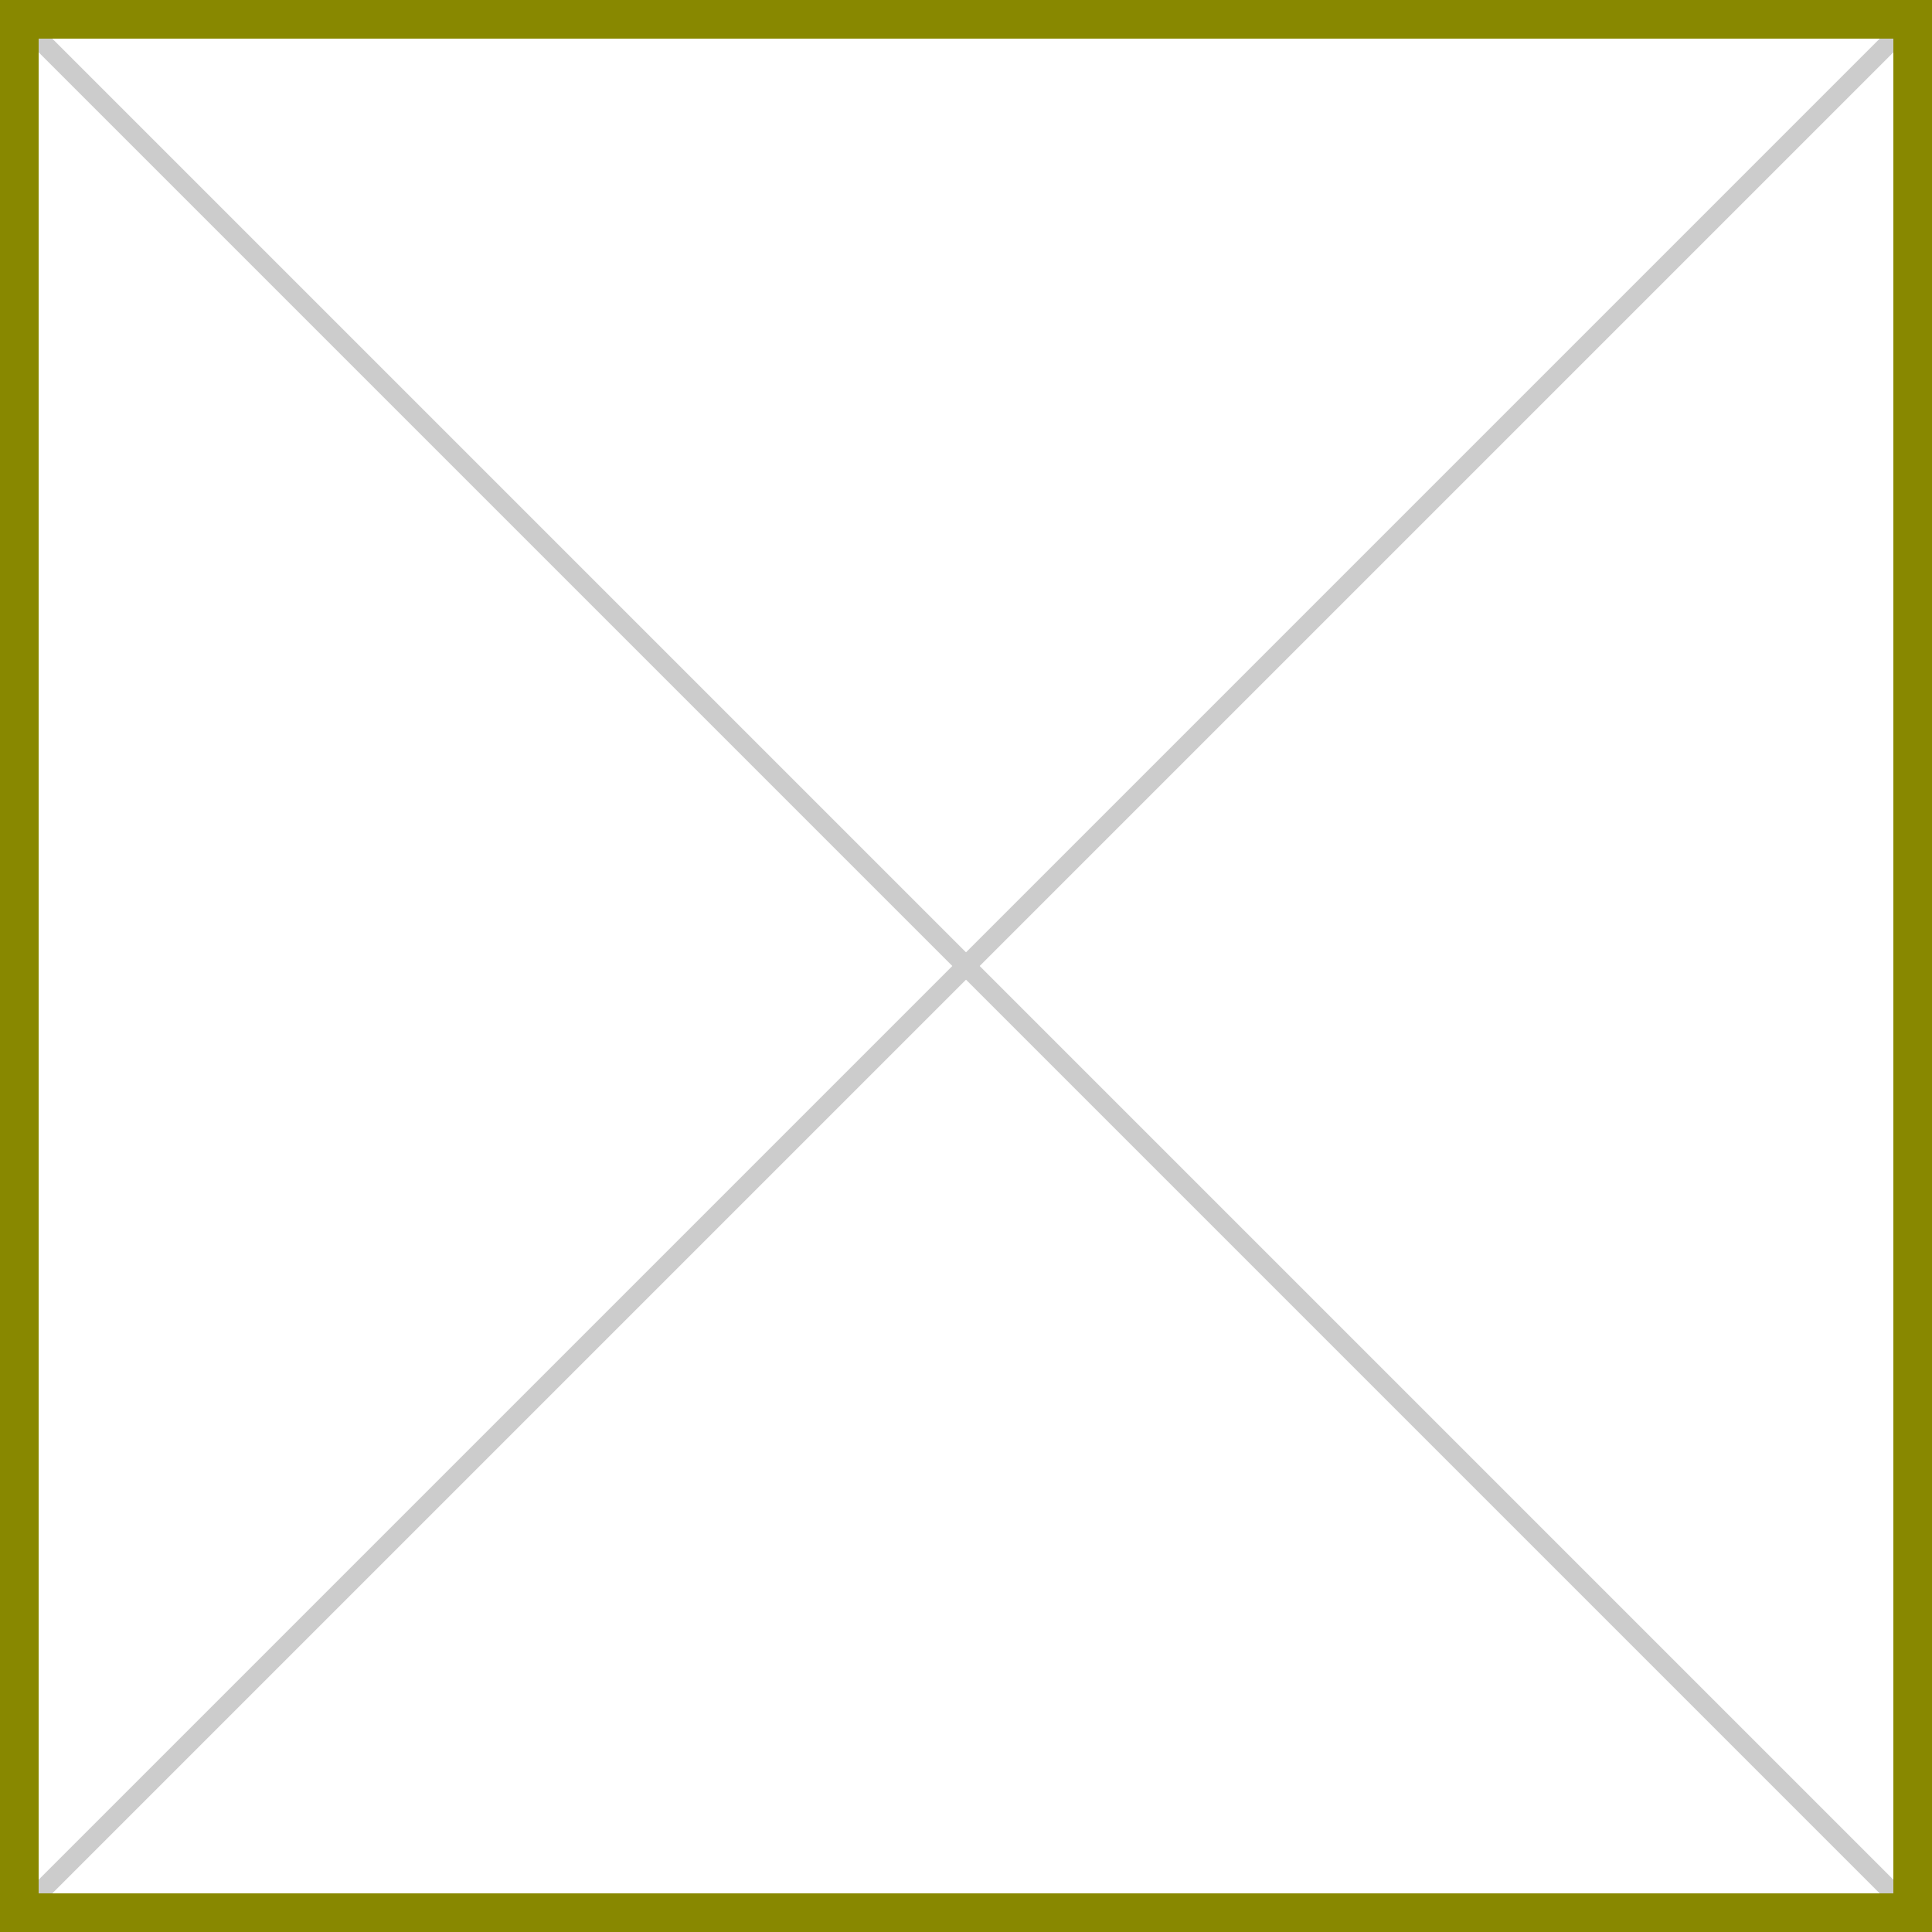 <svg height="100" width="100" xmlns="http://www.w3.org/2000/svg">
  <g stroke-width="1px">
    <rect fill="#ffffff" stroke="none" x="0" y="0" width="100" height="100"/>
    <g stroke="#ccc">
      <line x1="0" x2="100" y1="0" y2="100" vector-effect="non-scaling-stroke"/>
      <line x1="100" y1="0" x2="0" y2="100" vector-effect="non-scaling-stroke"/>
    </g>
    <rect fill="none" stroke="#880" stroke-width="4px" x="0" y="0" width="100" height="100" vector-effect="non-scaling-stroke"/>
  </g>
</svg>

